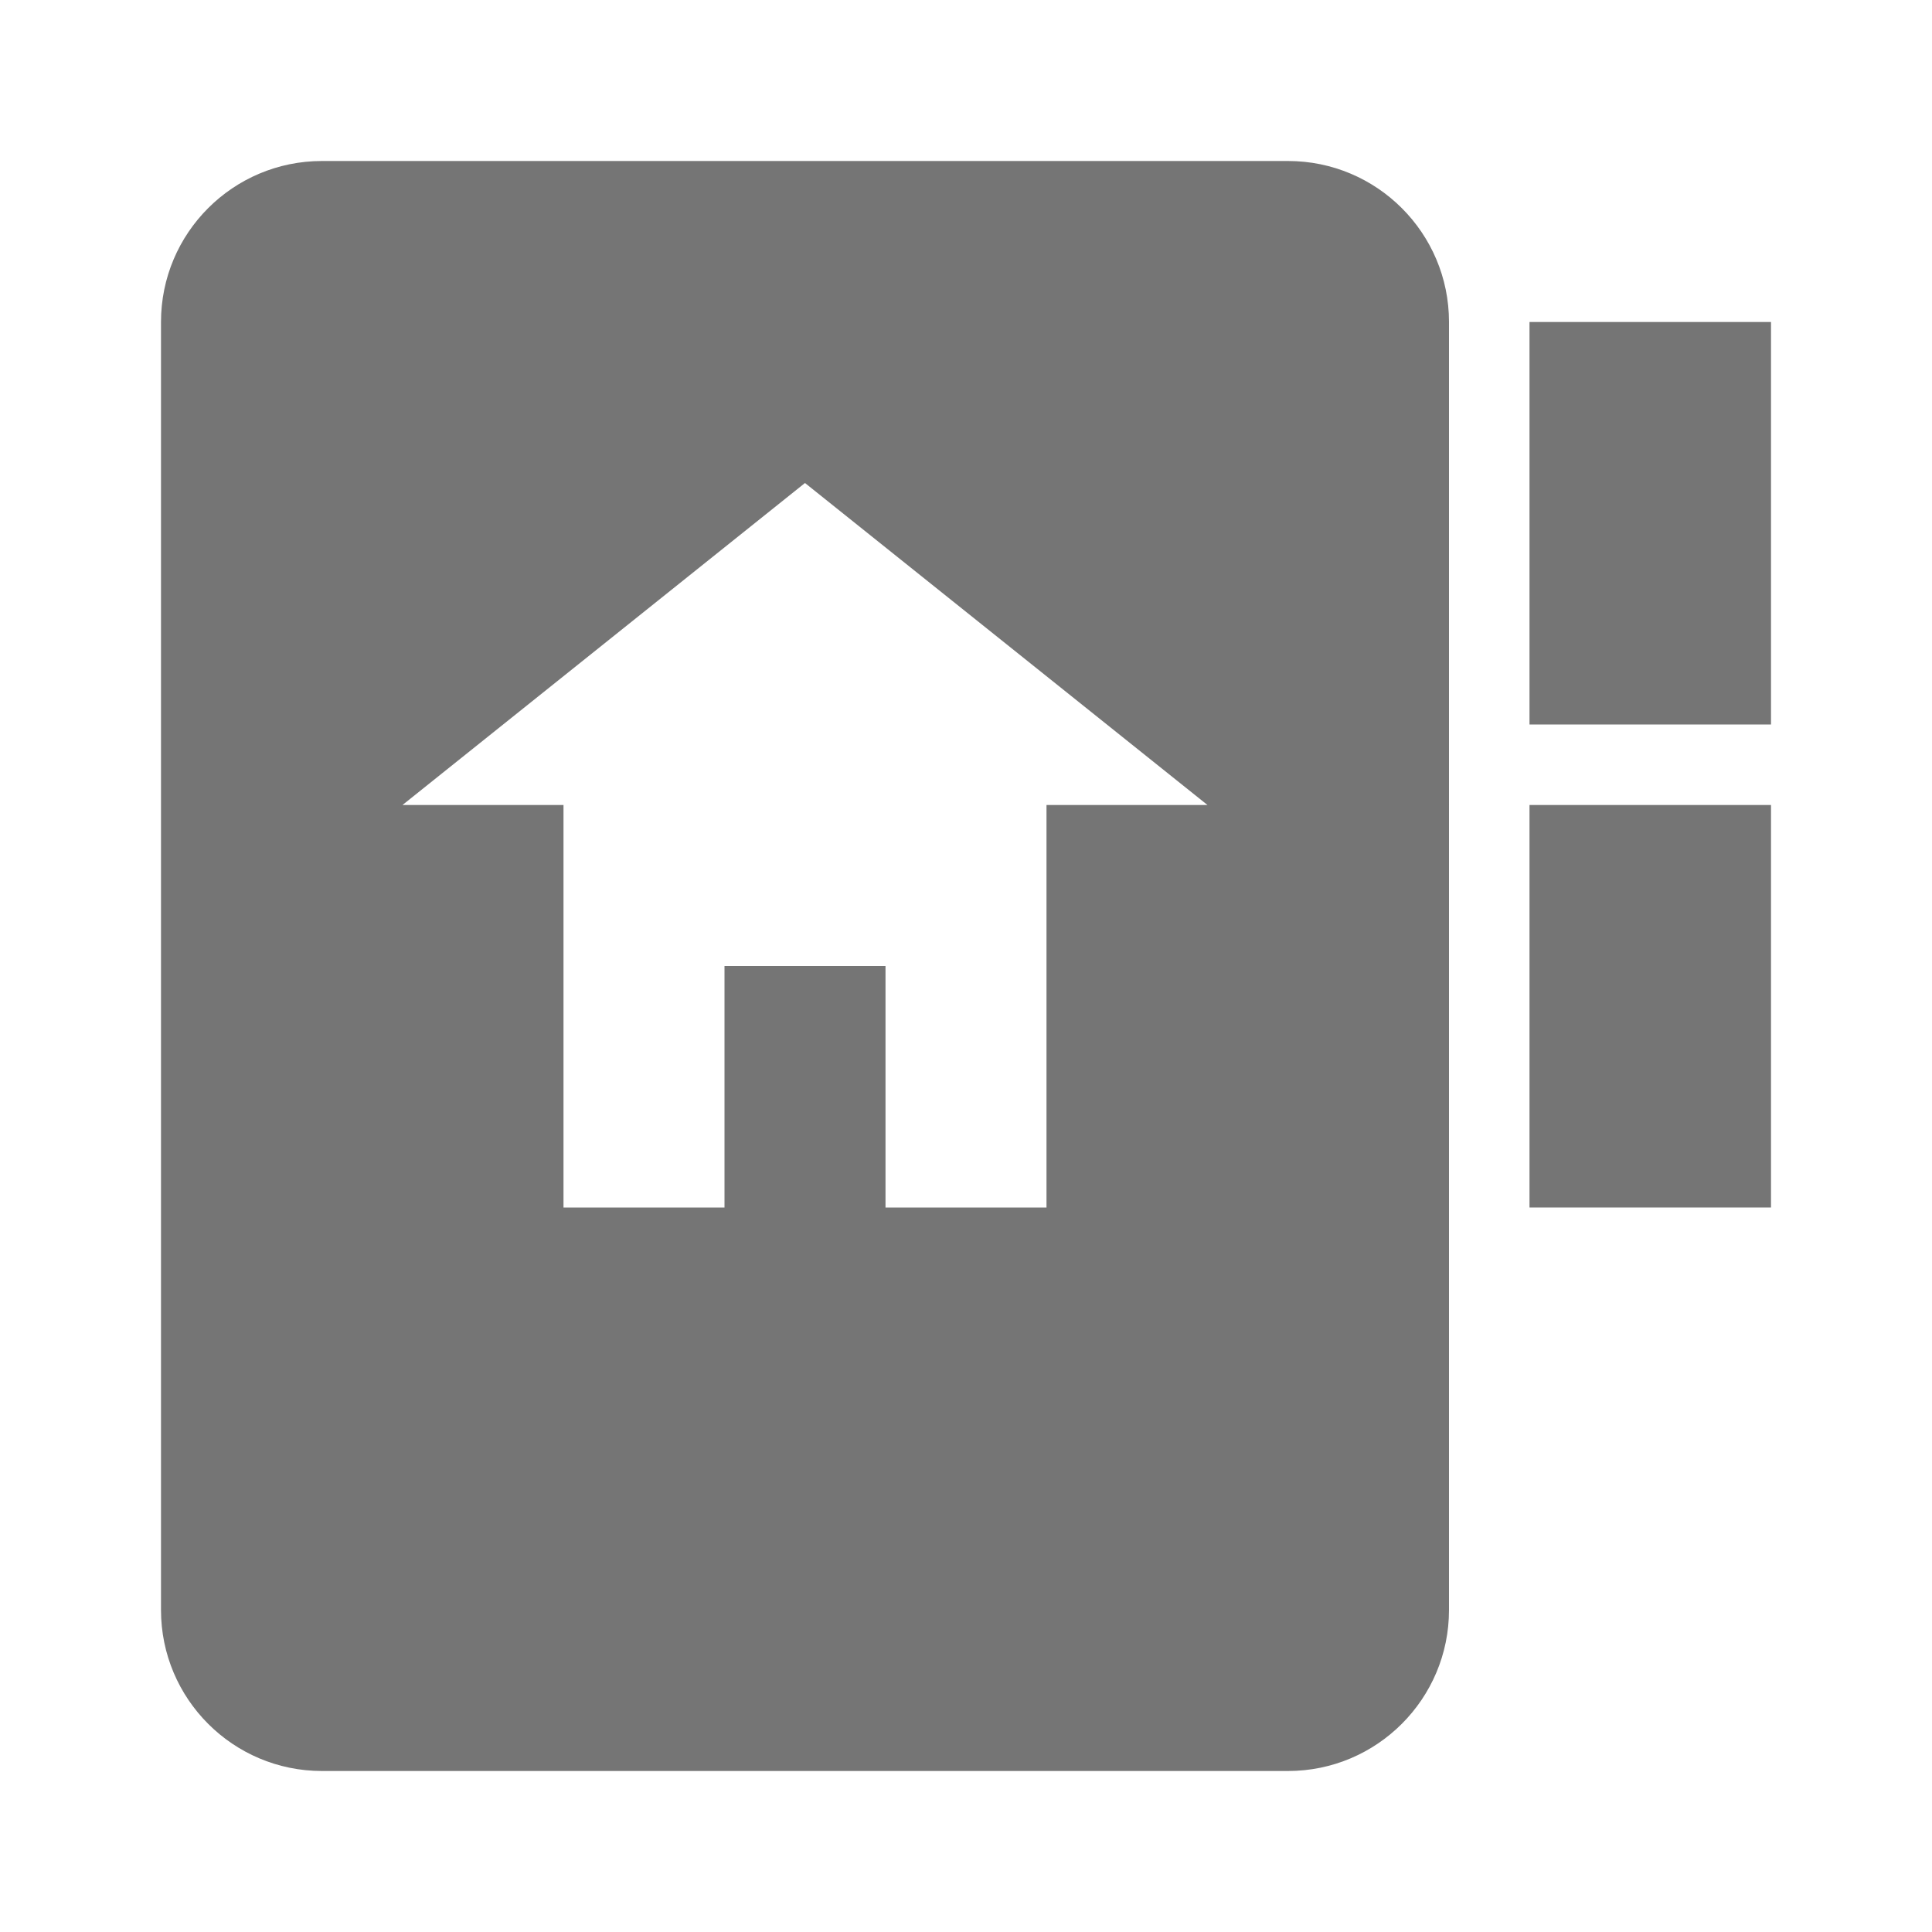 <?xml version="1.0" encoding="utf-8"?>
<!-- Generator: Adobe Illustrator 17.1.0, SVG Export Plug-In . SVG Version: 6.00 Build 0)  -->
<!DOCTYPE svg PUBLIC "-//W3C//DTD SVG 1.1//EN" "http://www.w3.org/Graphics/SVG/1.1/DTD/svg11.dtd">
<svg version="1.1" xmlns="http://www.w3.org/2000/svg" xmlns:xlink="http://www.w3.org/1999/xlink" x="0px" y="0px" width="24px"
	 height="24px" viewBox="0 0 24 24" enable-background="new 0 0 24 24" xml:space="preserve">
<g id="Frame_-_24px">
	<rect x="0" y="0.001" fill="none" width="24" height="24.001"/>
</g>
<g id="Filled_Icons">
	<g>
		<rect x="19" y="4" fill="#757575" width="3" height="5"/>
		<rect x="19" y="10" fill="#757575" width="3" height="5"/>
		<path fill="#757575" d="M16,2H4C2.895,2,2,2.895,2,4v16c0,1.104,0.895,2,2,2h12c1.104,0,2-0.896,2-2V4C18,2.895,17.104,2,16,2z
			 M13,10v5h-2v-3H9v3H7v-5H5l5-4l5,4H13z"/>
	</g>
</g>
</svg>
